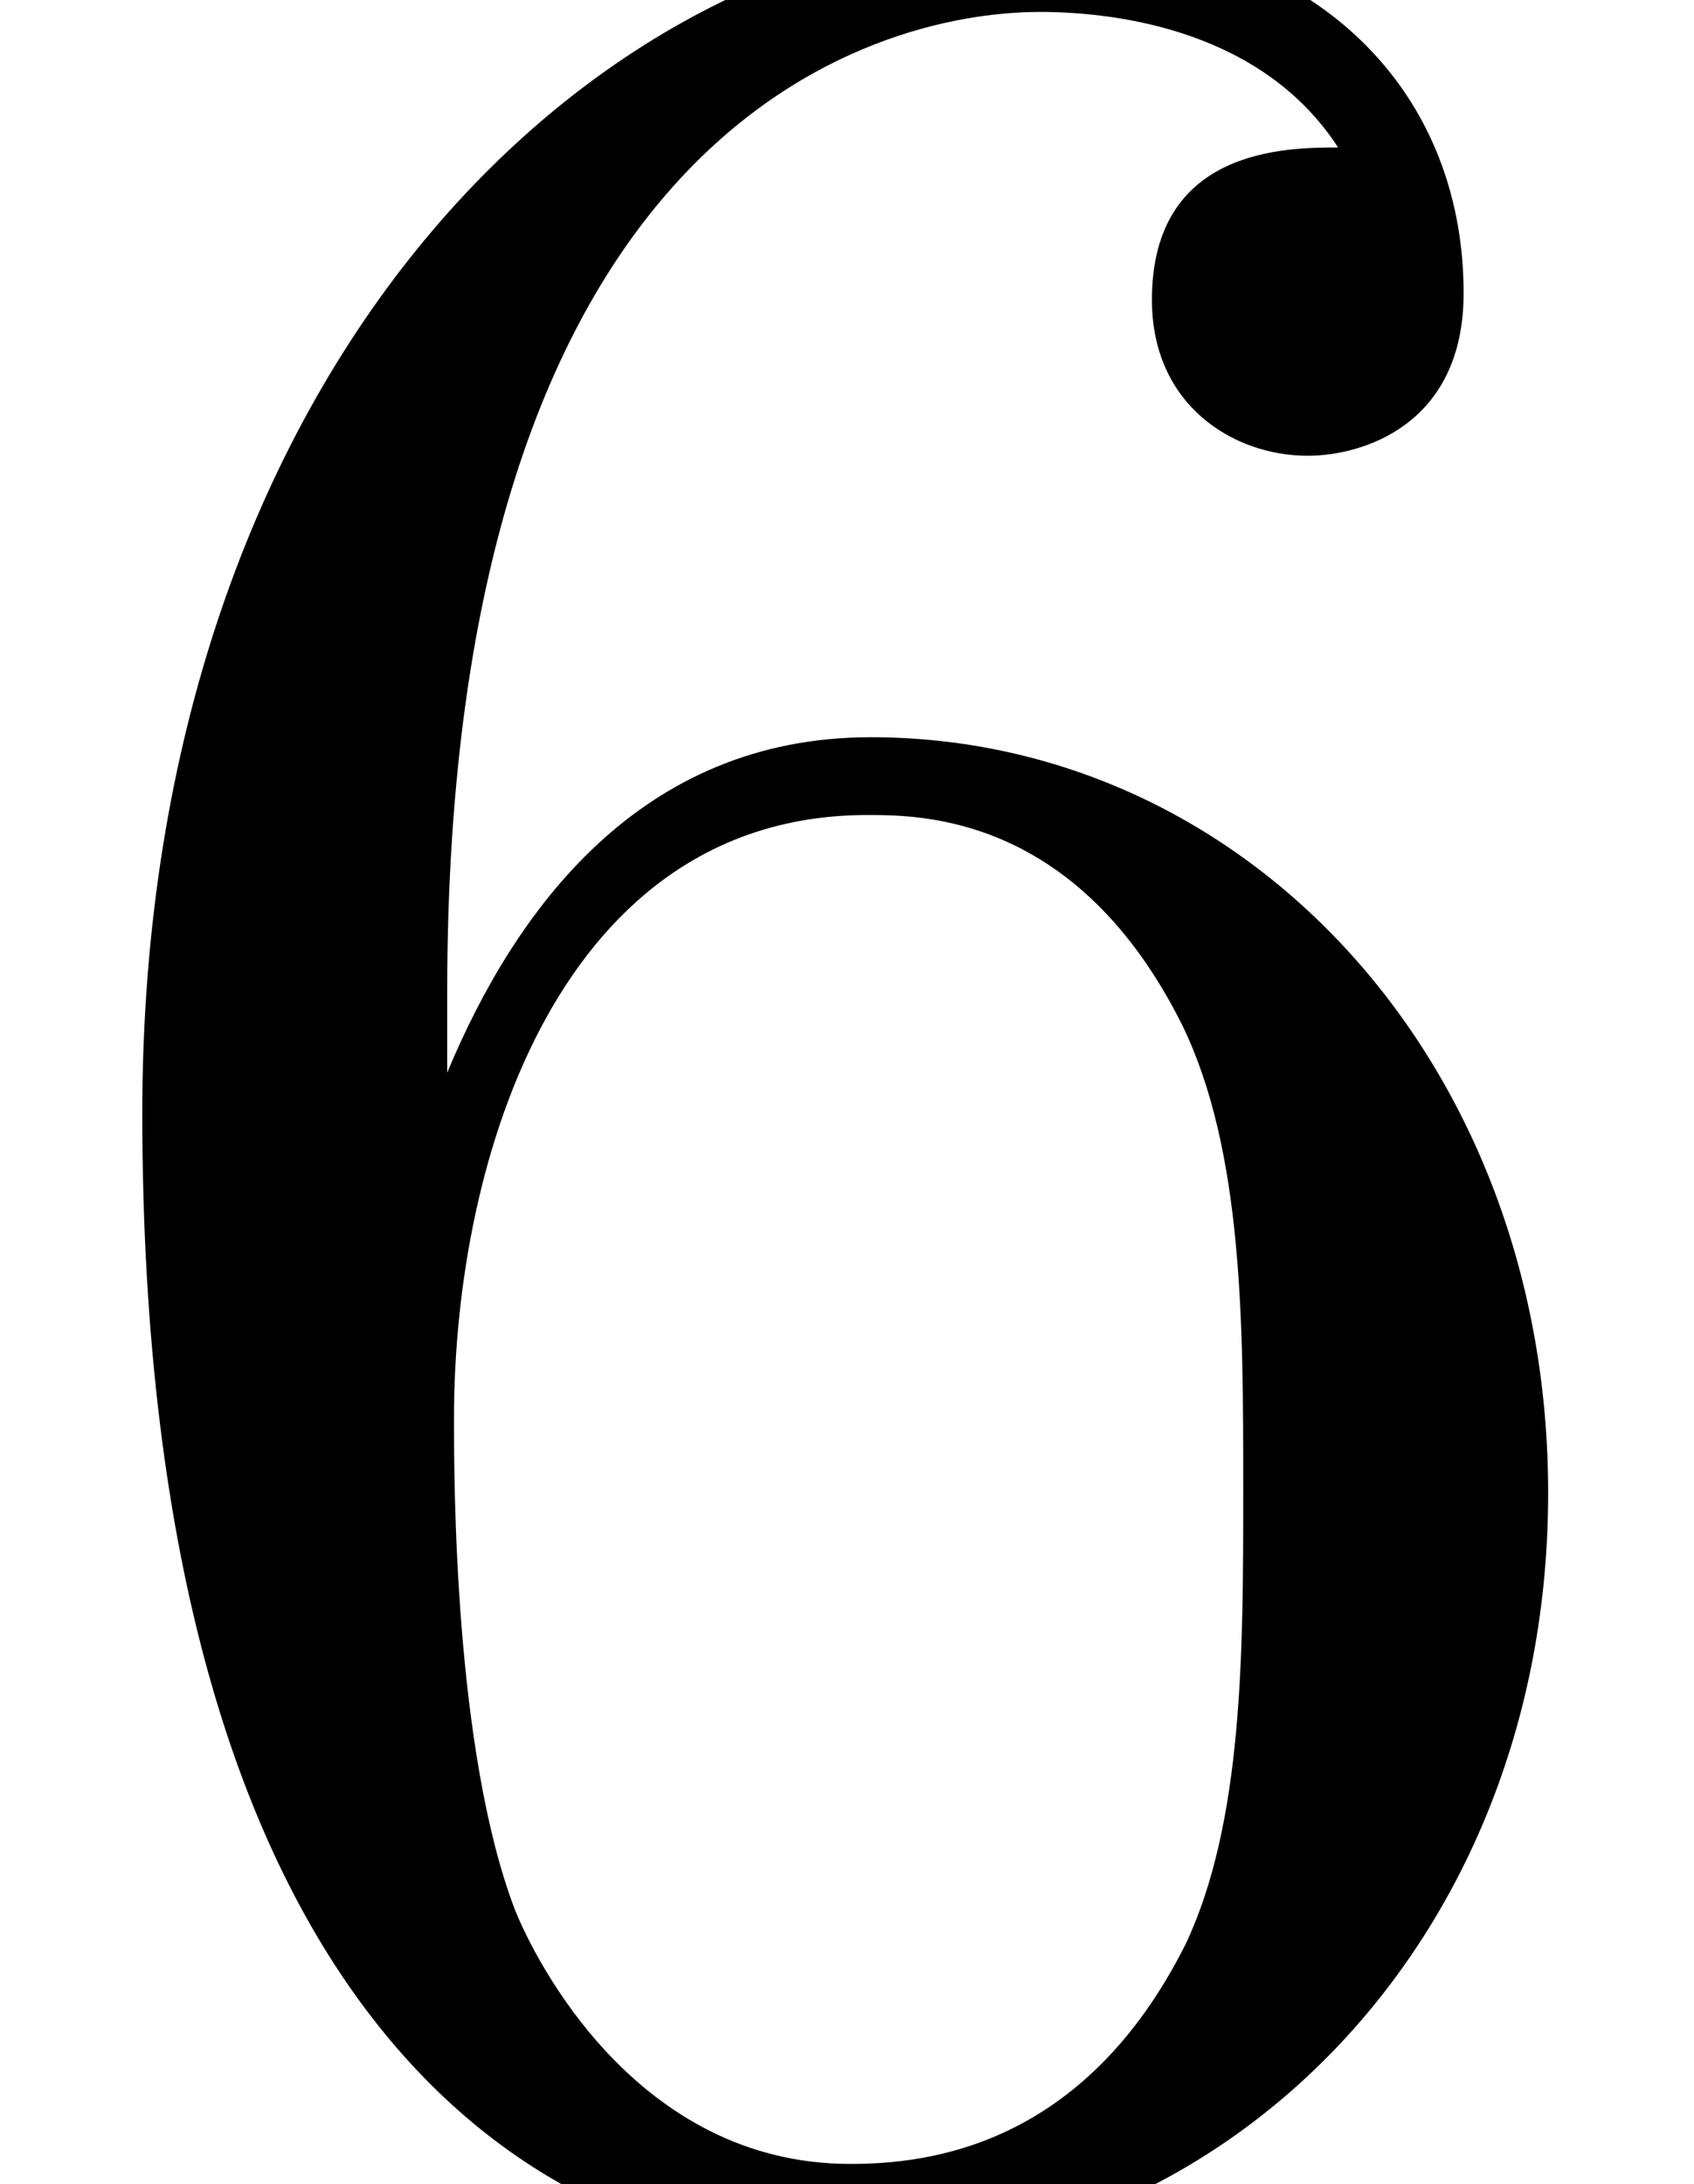 <?xml version='1.0' encoding='UTF-8'?>
<!-- This file was generated by dvisvgm 2.8.1 -->
<svg version='1.1' xmlns='http://www.w3.org/2000/svg' xmlns:xlink='http://www.w3.org/1999/xlink' width='5.25pt' height='6.767pt' viewBox='97.231 -56.204 5.25 6.767'>
<defs>
<path id='g0-54' d='M1.386-3.444V-3.696C1.386-6.352 2.688-6.73 3.223-6.73C3.475-6.73 3.916-6.667 4.147-6.31C3.99-6.31 3.57-6.31 3.57-5.838C3.57-5.512 3.822-5.355 4.053-5.355C4.221-5.355 4.536-5.449 4.536-5.859C4.536-6.489 4.074-6.993 3.202-6.993C1.858-6.993 .441-5.638 .441-3.318C.441-.514 1.659 .231 2.635 .231C3.801 .231 4.798-.756 4.798-2.142C4.798-3.475 3.864-4.483 2.698-4.483C1.984-4.483 1.596-3.948 1.386-3.444ZM2.635-.063C1.974-.063 1.659-.693 1.596-.85C1.407-1.344 1.407-2.184 1.407-2.373C1.407-3.192 1.743-4.242 2.688-4.242C2.856-4.242 3.339-4.242 3.664-3.591C3.853-3.202 3.853-2.667 3.853-2.152C3.853-1.648 3.853-1.123 3.675-.745C3.36-.116 2.877-.063 2.635-.063Z'/>
</defs>
<g id='page1'>
<use x='97.231' y='-49.437' xlink:href='#g0-54'/>
</g>
</svg>